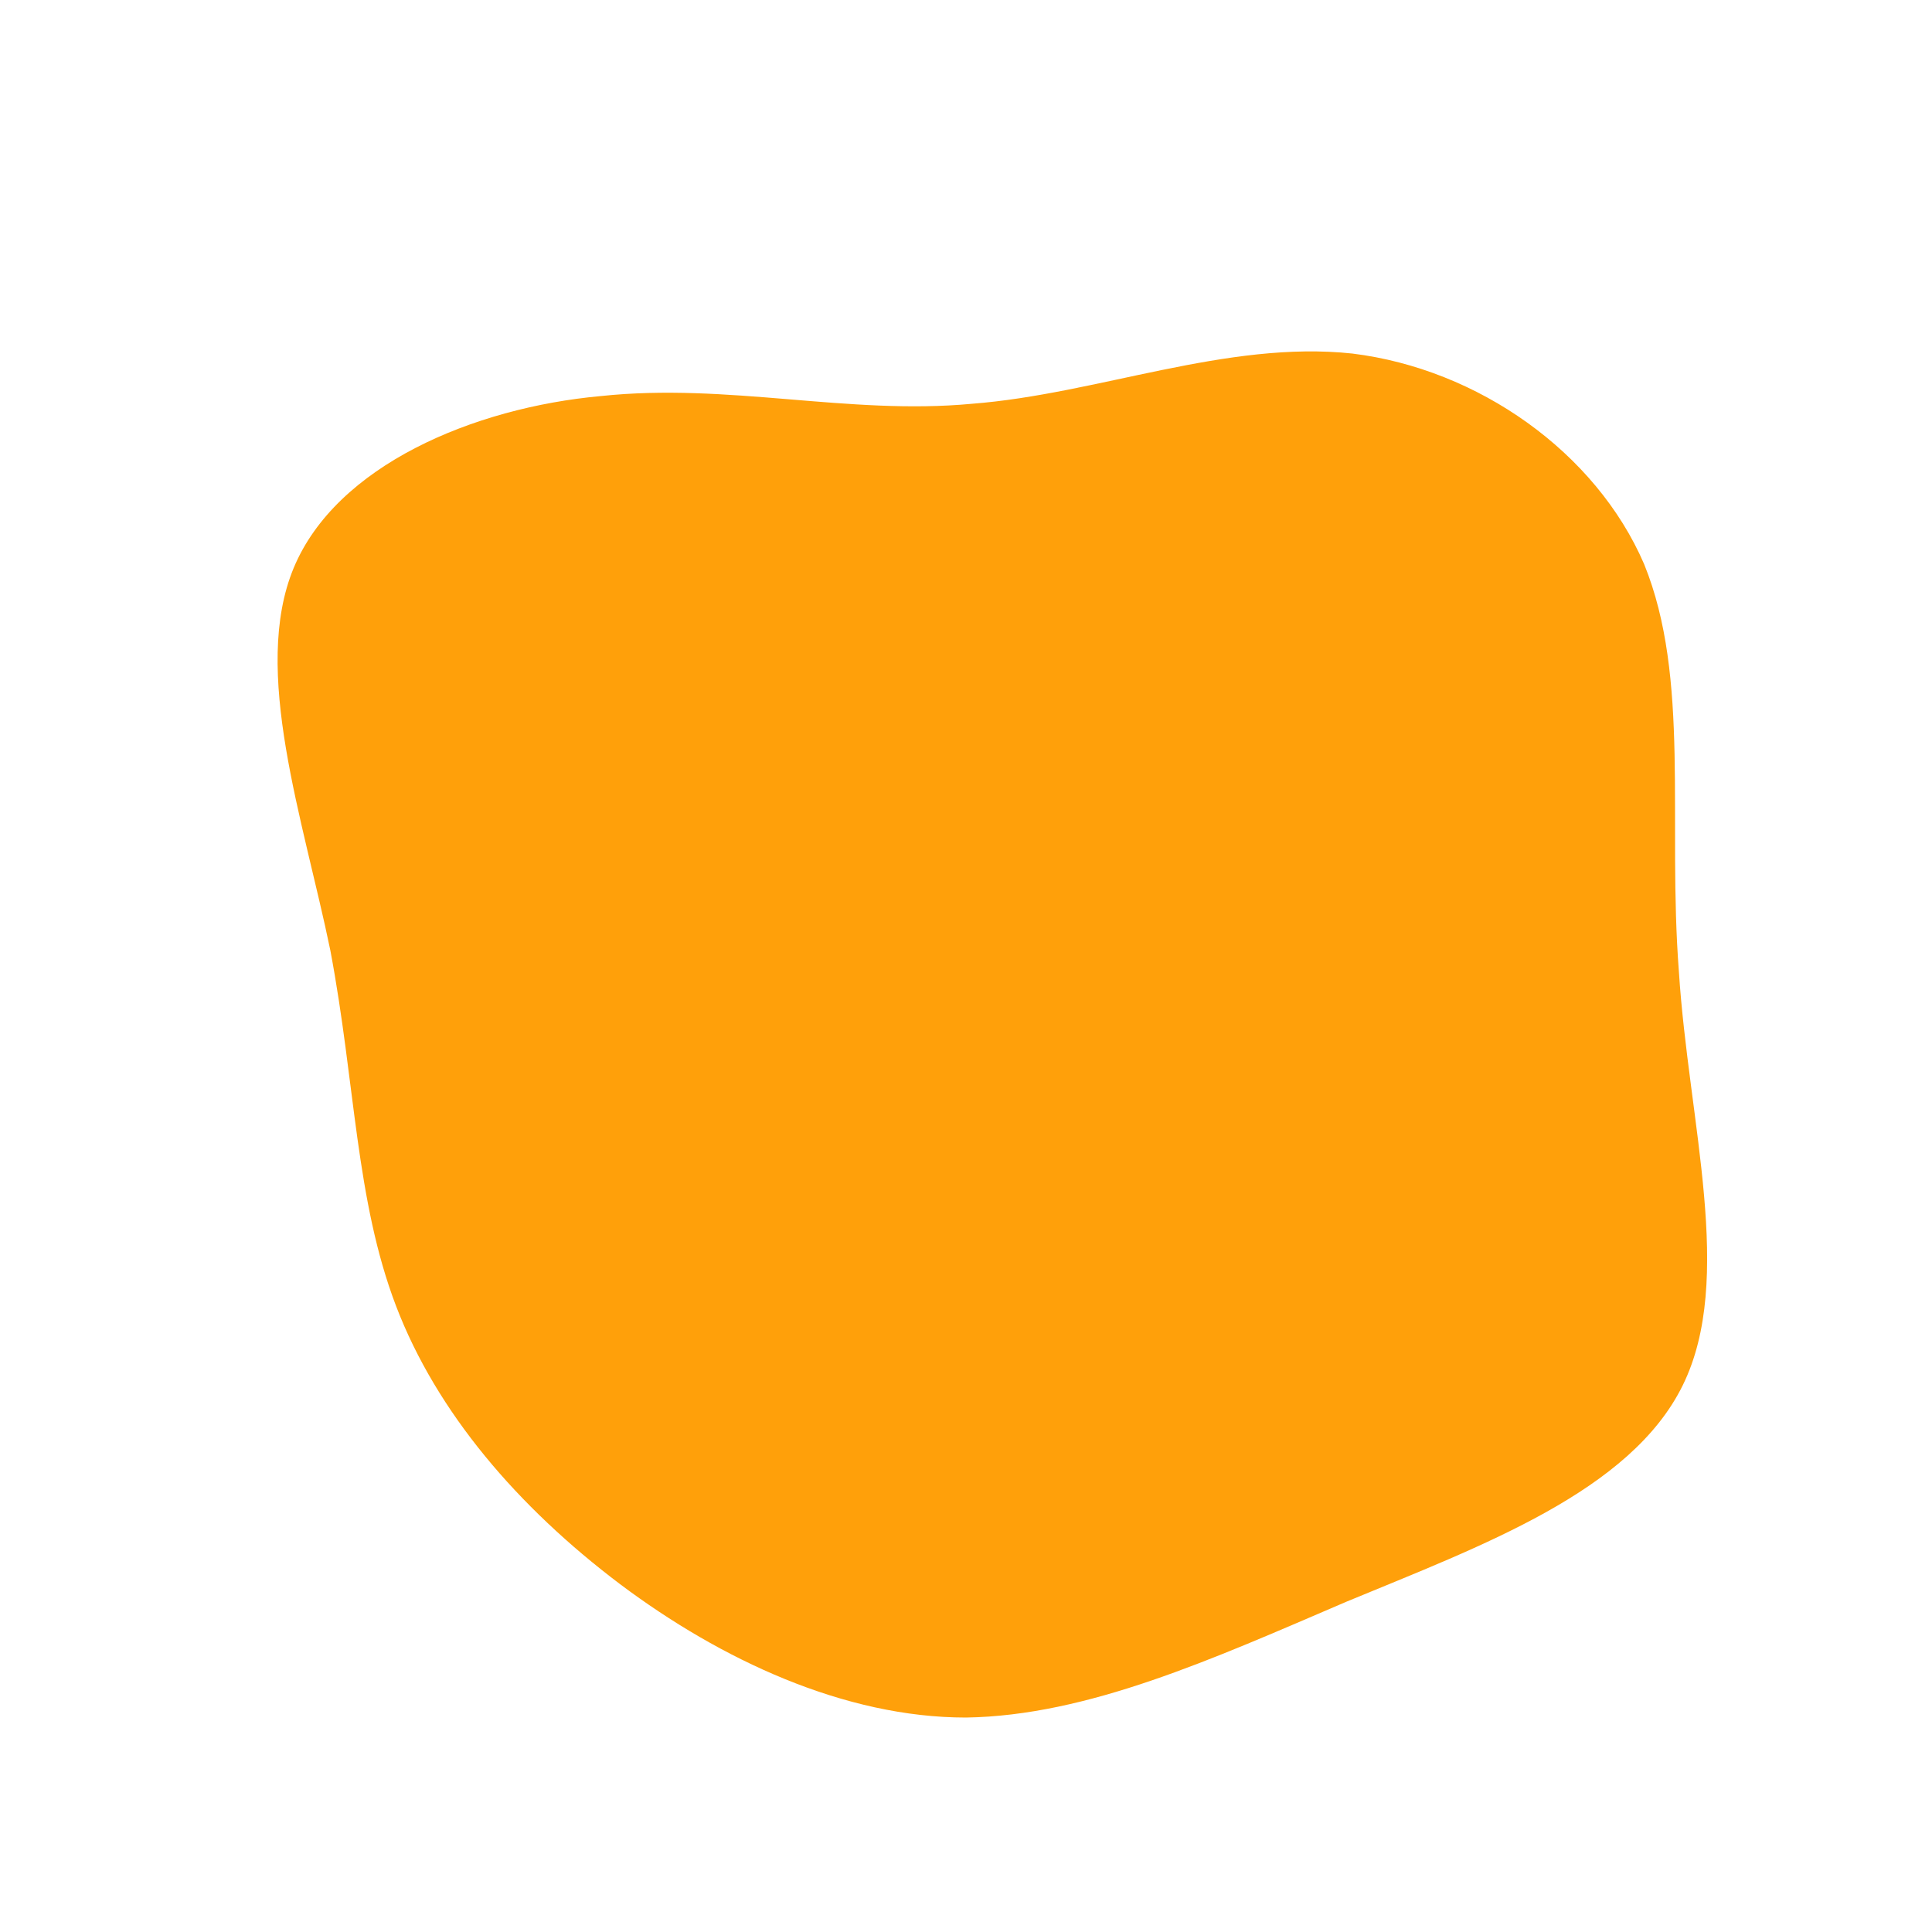 <!--?xml version="1.0" standalone="no"?-->
              <svg id="sw-js-blob-svg" viewBox="0 0 100 100" xmlns="http://www.w3.org/2000/svg" version="1.1">
                    <defs> 
                        <linearGradient id="sw-gradient" x1="7" x2="1" y1="1" y2="0">
                            <stop id="stop1" stop-color="rgba(255, 160, 10, 1)" offset="100%"></stop>
                        </linearGradient>
                    </defs>
                <path fill="url(#sw-gradient)" d="M20,-31.7C26.5,-30.9,32.6,-26.6,35.1,-20.8C37.5,-14.9,36.3,-7.5,36.9,0.3C37.4,8.1,39.8,16.2,37.1,21.7C34.4,27.2,26.7,30,19.7,32.9C12.7,35.9,6.3,38.8,0,38.9C-6.3,38.9,-12.7,35.9,-17.9,32C-23.2,28,-27.4,23.1,-29.5,17.6C-31.6,12.1,-31.6,6.1,-32.9,-0.8C-34.3,-7.6,-37,-15.3,-34.8,-20.6C-32.6,-25.9,-25.5,-28.9,-18.9,-29.5C-12.3,-30.2,-6.1,-28.5,0.3,-29.1C6.8,-29.6,13.5,-32.4,20,-31.7Z" width="100%" height="100%" transform="translate(50 50)" stroke-width="0" style="transition: all 0.3s ease 0s;"></path>
              </svg>